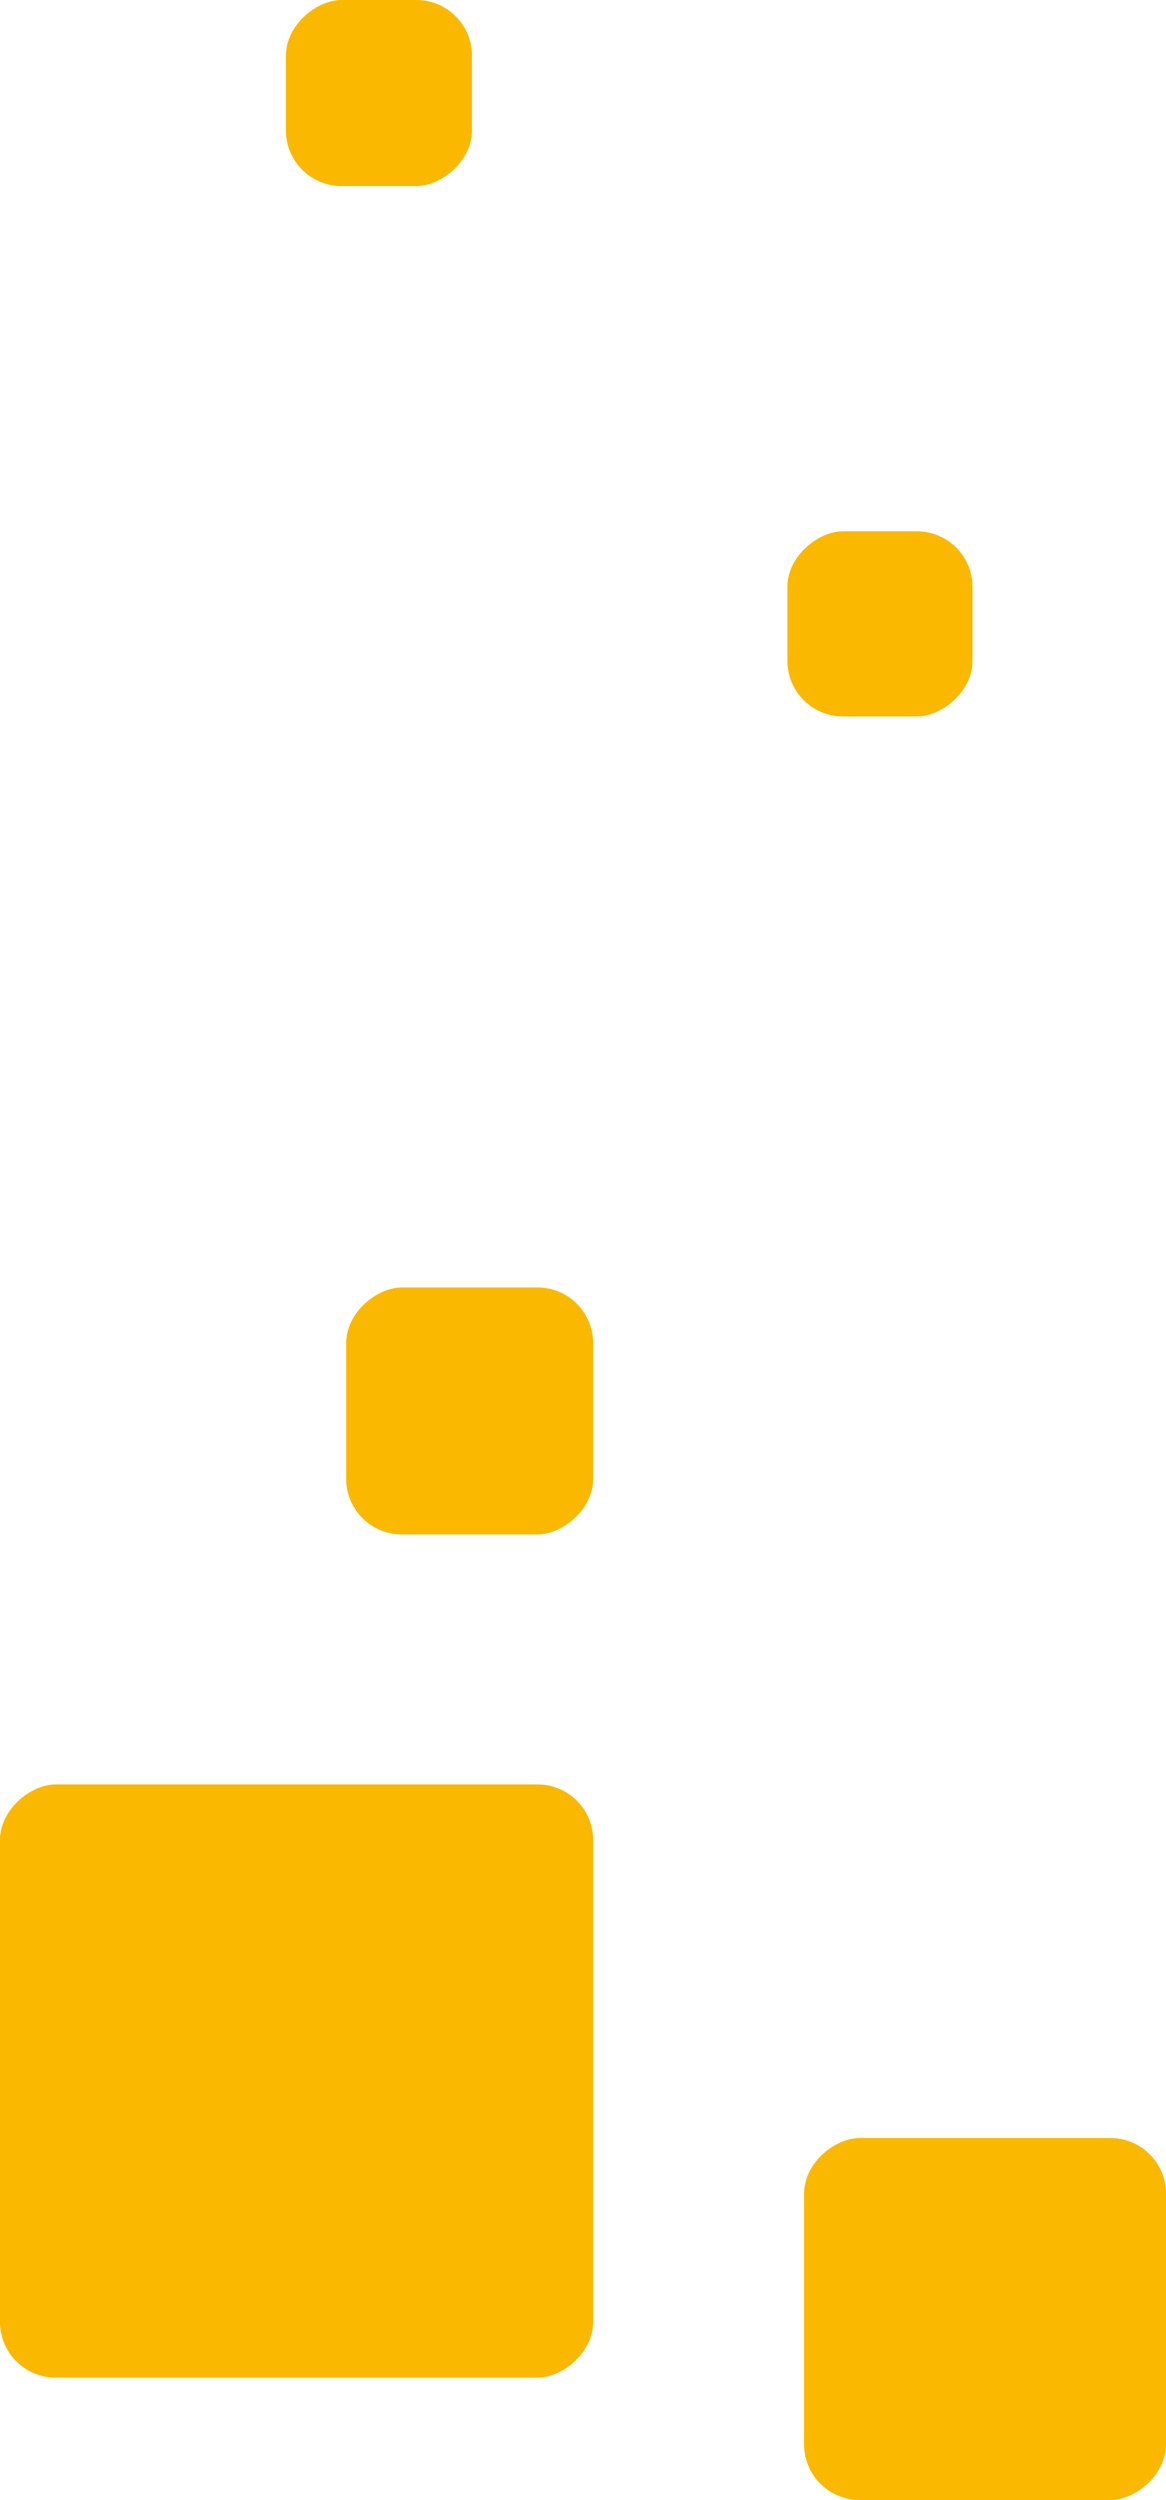 <svg xmlns="http://www.w3.org/2000/svg" width="209.658" height="449.504" viewBox="0 0 209.658 449.504">
  <g id="Group_3065" data-name="Group 3065" transform="translate(-46.421 -3904.092)">
    <rect id="Rectangle_2885" data-name="Rectangle 2885" width="65.078" height="65.078" rx="10" transform="translate(256.078 4288.518) rotate(90)" fill="#fbb800"/>
    <rect id="Rectangle_2884" data-name="Rectangle 2884" width="33.288" height="33.288" rx="10" transform="translate(221.288 3999.62) rotate(90)" fill="#fbb800"/>
    <rect id="Rectangle_2882" data-name="Rectangle 2882" width="33.453" height="33.453" rx="10" transform="translate(131.285 3904.092) rotate(90)" fill="#fbb800"/>
    <rect id="Rectangle_2888" data-name="Rectangle 2888" width="106.654" height="106.654" rx="10" transform="translate(153.075 4224.937) rotate(90)" fill="#fbb800"/>
    <rect id="Rectangle_2886" data-name="Rectangle 2886" width="44.405" height="44.405" rx="10" transform="translate(153.075 4135.581) rotate(90)" fill="#fbb800"/>
  </g>
</svg>
